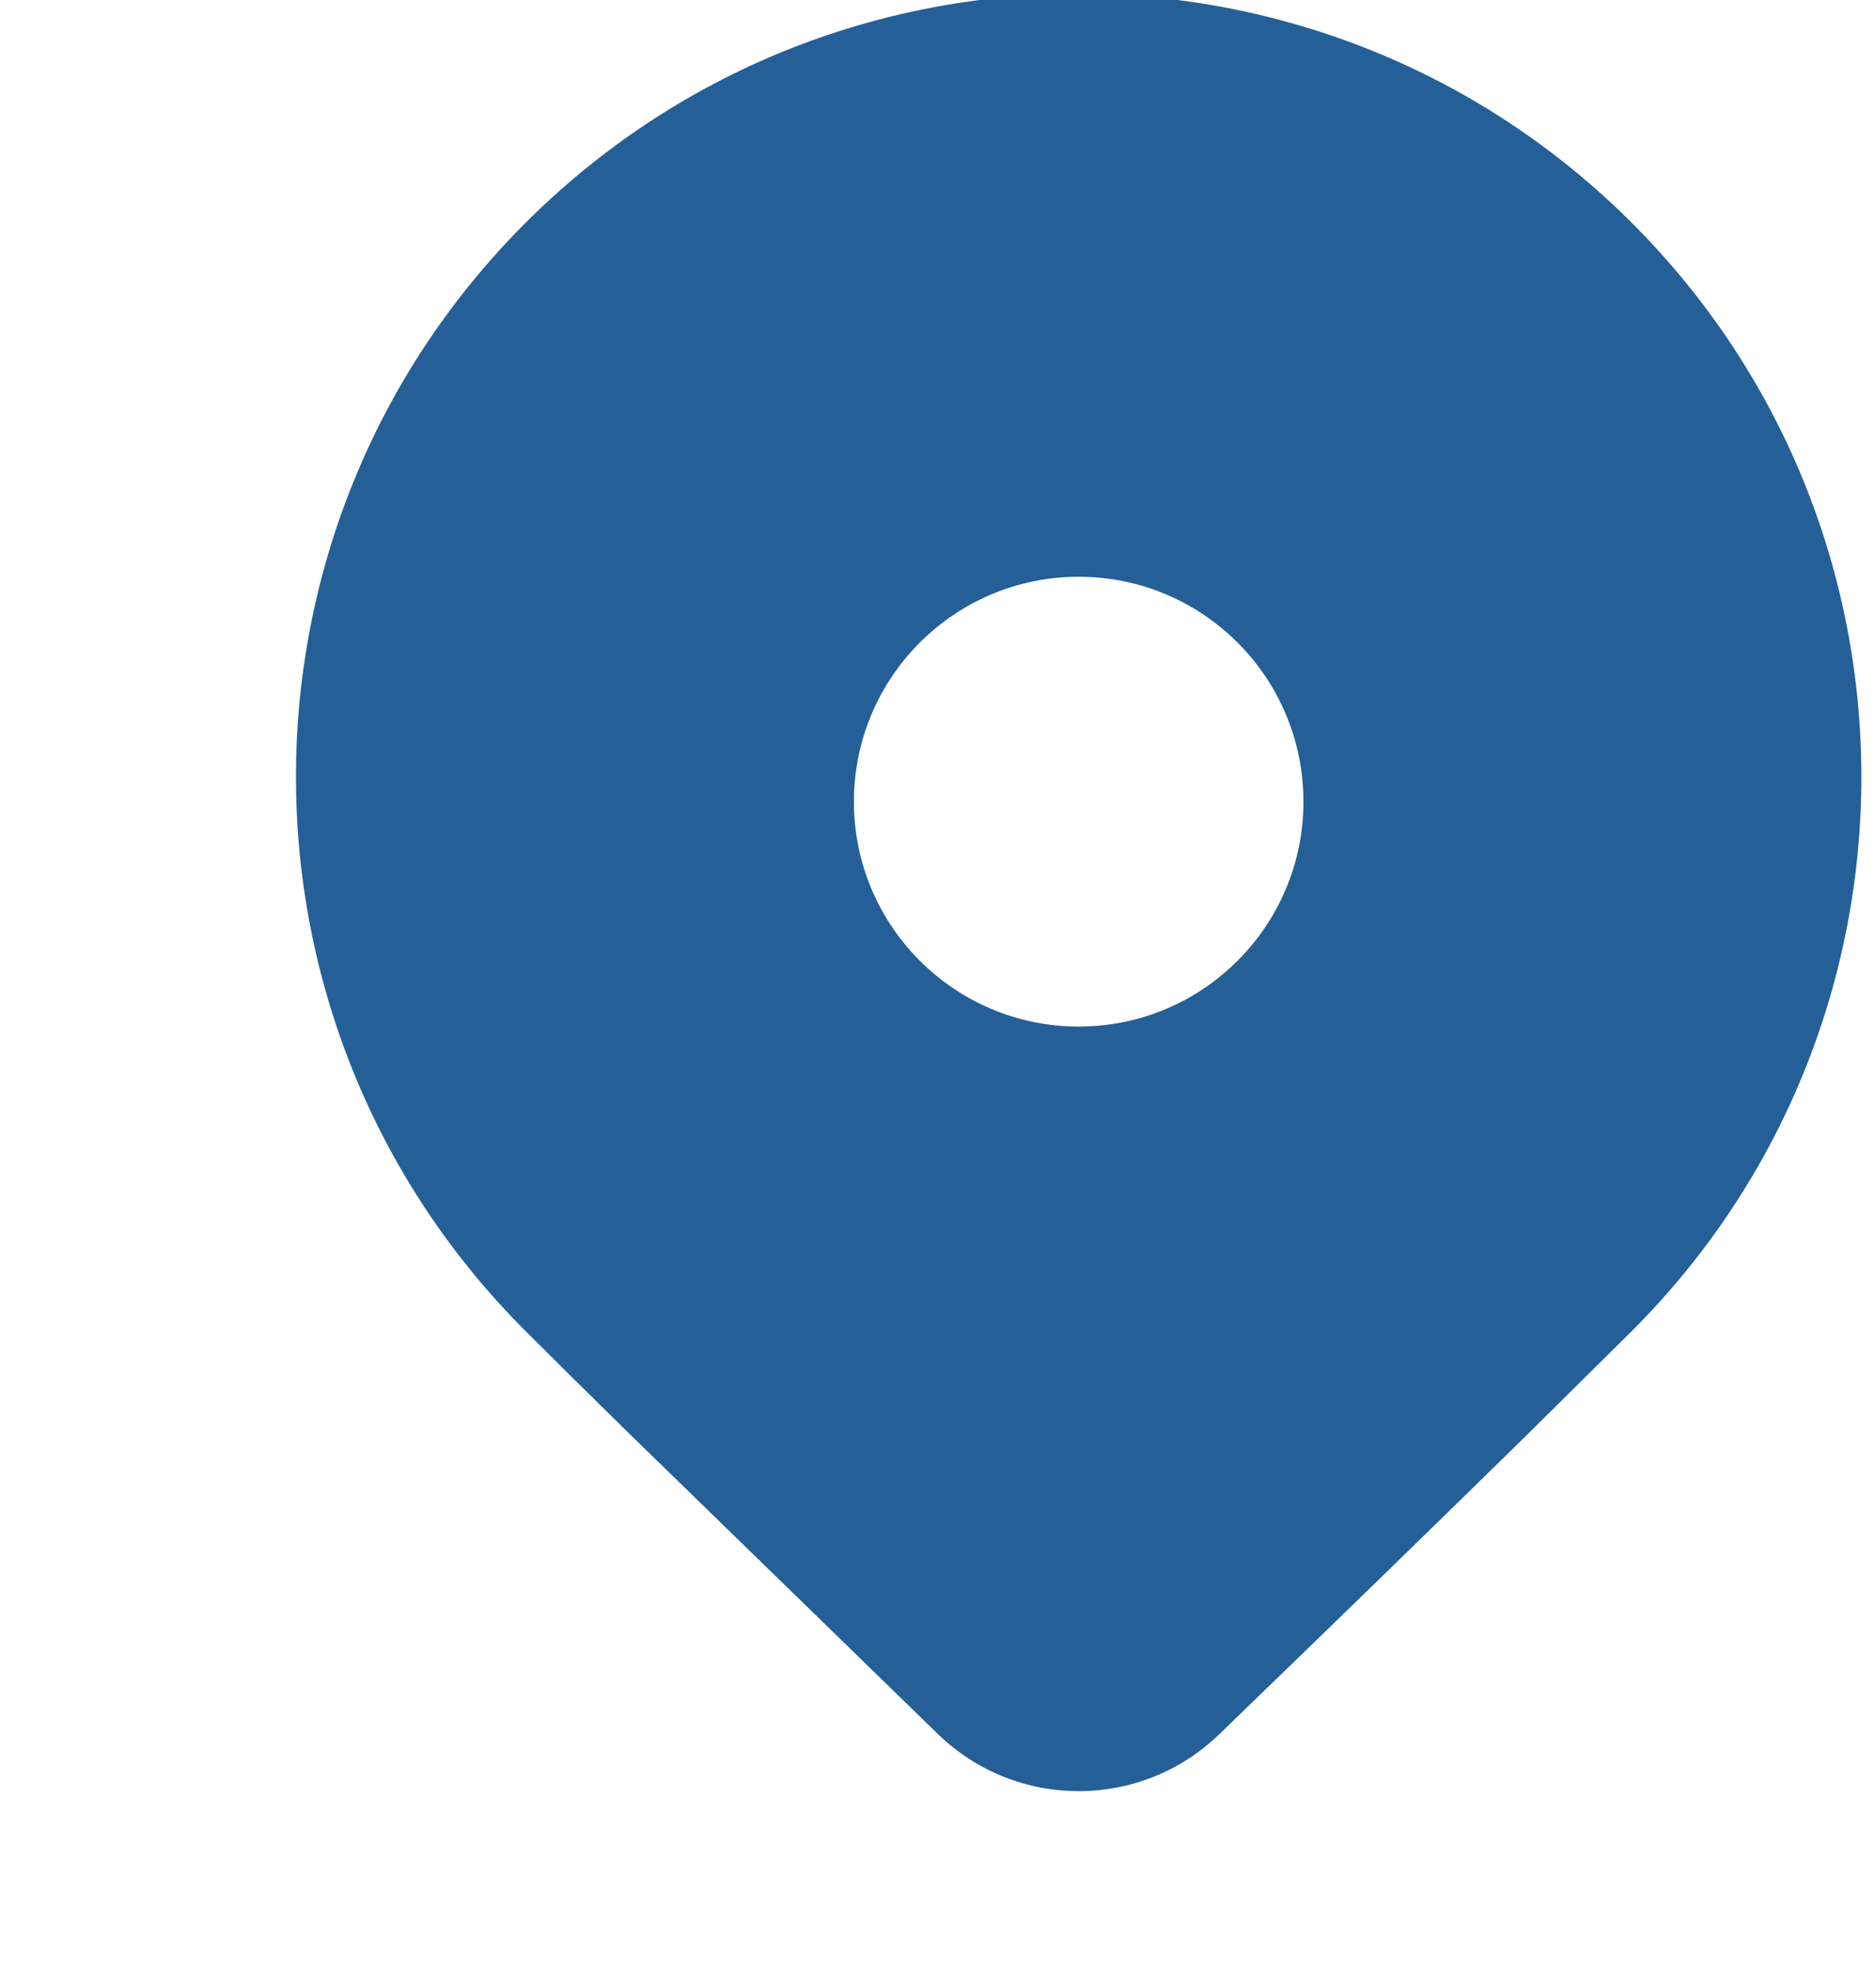 <svg width="40" height="42" viewBox="0 0 40 42" fill="none" xmlns="http://www.w3.org/2000/svg">
<g clip-path="url(#clip0_6_322)">
<path d="M34.8 28.357L32.526 30.607C30.849 32.253 28.673 34.369 25.997 36.955C24.326 38.572 21.674 38.572 20.002 36.955L13.311 30.446C12.47 29.62 11.766 28.924 11.199 28.357C4.681 21.84 4.681 11.273 11.199 4.755C17.716 -1.762 28.283 -1.762 34.8 4.755C41.318 11.273 41.318 21.84 34.8 28.357ZM27.792 17.083C27.792 14.436 25.646 12.29 23 12.29C20.353 12.29 18.207 14.436 18.207 17.083C18.207 19.729 20.353 21.875 23 21.875C25.646 21.875 27.792 19.729 27.792 17.083Z" fill="#246097"/>
</g>
<defs>
<clipPath id="clip0_6_322">
<rect width="40" height="42" fill="white"/>
</clipPath>
</defs>
</svg>
